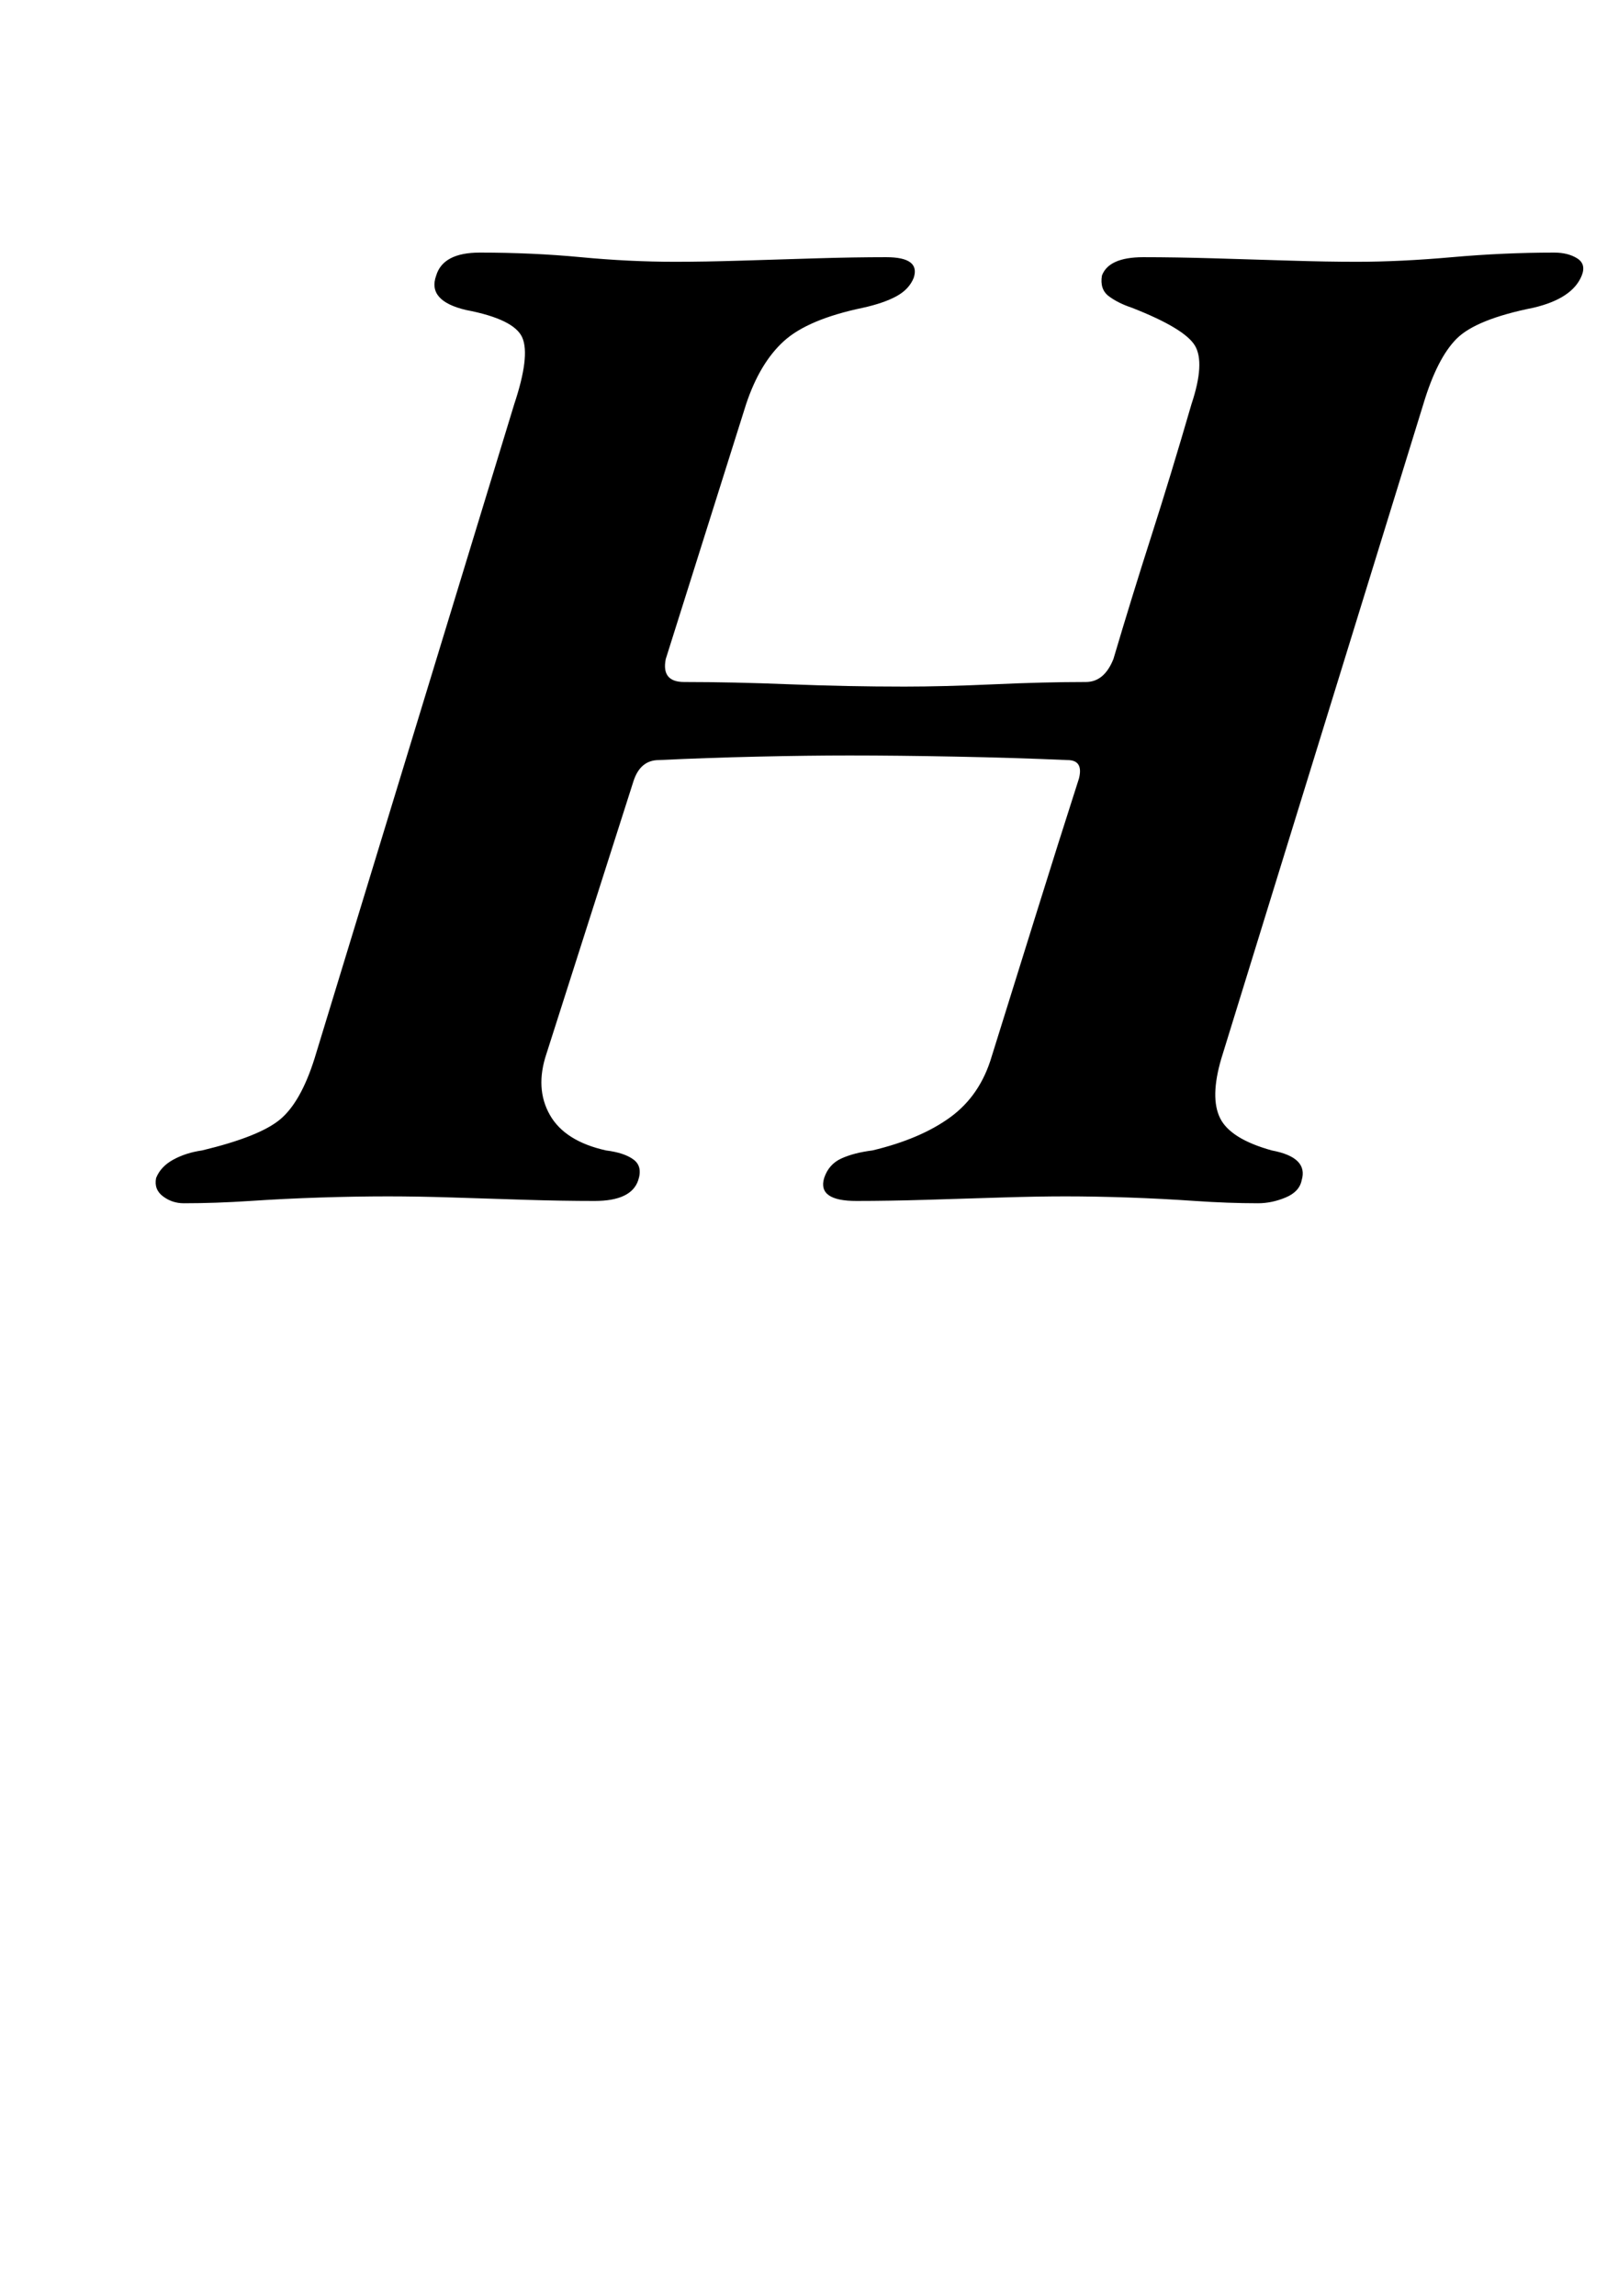<?xml version="1.0" standalone="no"?>
<!DOCTYPE svg PUBLIC "-//W3C//DTD SVG 1.1//EN" "http://www.w3.org/Graphics/SVG/1.1/DTD/svg11.dtd" >
<svg xmlns="http://www.w3.org/2000/svg" xmlns:xlink="http://www.w3.org/1999/xlink" version="1.1" viewBox="-10 0 700 1000">
  <g transform="matrix(1 0 0 -1 0 800)">
   <path fill="currentColor"
d="M70 276q-5 0 -9 3t-3 8q2 5 7.5 8t12.5 4q25 6 34 13.5t15 26.5l87 285q7 21 3.5 29t-24.5 12q-17 4 -13 15q3 10 19 10q23 0 44 -2t41 -2q13 0 29 0.5t32.5 1t30.5 0.5q15 0 12 -9q-2 -5 -7.5 -8t-14.5 -5q-24 -5 -34.5 -14.5t-16.5 -27.5l-35 -111q-1 -5 1 -7.5t7 -2.5
q21 0 46 -1t50 -1q17 0 39 1t40 1q8 0 12 10q8 27 16.5 53.5t17.5 57.5q6 18 1.5 25.5t-27.5 16.5q-6 2 -10 5t-3 9q3 8 18 8q14 0 31 -0.5t33 -1t29 -0.5q19 0 41.5 2t44.5 2q6 0 10 -2.5t2 -7.5q-4 -10 -21 -14q-25 -5 -33.5 -13.5t-14.5 -28.5l-88 -285q-5 -17 -0.5 -26
t22.5 -14q16 -3 13 -13q-1 -5 -7 -7.5t-12 -2.5q-13 0 -27.5 1t-29 1.5t-27.5 0.5q-12 0 -28 -0.5t-32.5 -1t-30.5 -0.5q-17 0 -14 10q2 6 7.5 8.5t13.5 3.5q21 5 34 14.5t18 26.5q10 32 19.5 62.5t18.5 58.5q2 8 -5 8q-23 1 -48.5 1.5t-46.5 0.5q-18 0 -40 -0.5t-43 -1.5
q-8 0 -11 -9l-38 -119q-5 -15 1.5 -26.5t24.5 -15.5q8 -1 12 -4t2 -9q-3 -9 -19 -9q-14 0 -30 0.5t-31.5 1t-28.5 0.5q-14 0 -29.5 -0.5t-30.5 -1.5t-29 -1z" />
  </g>

</svg>
